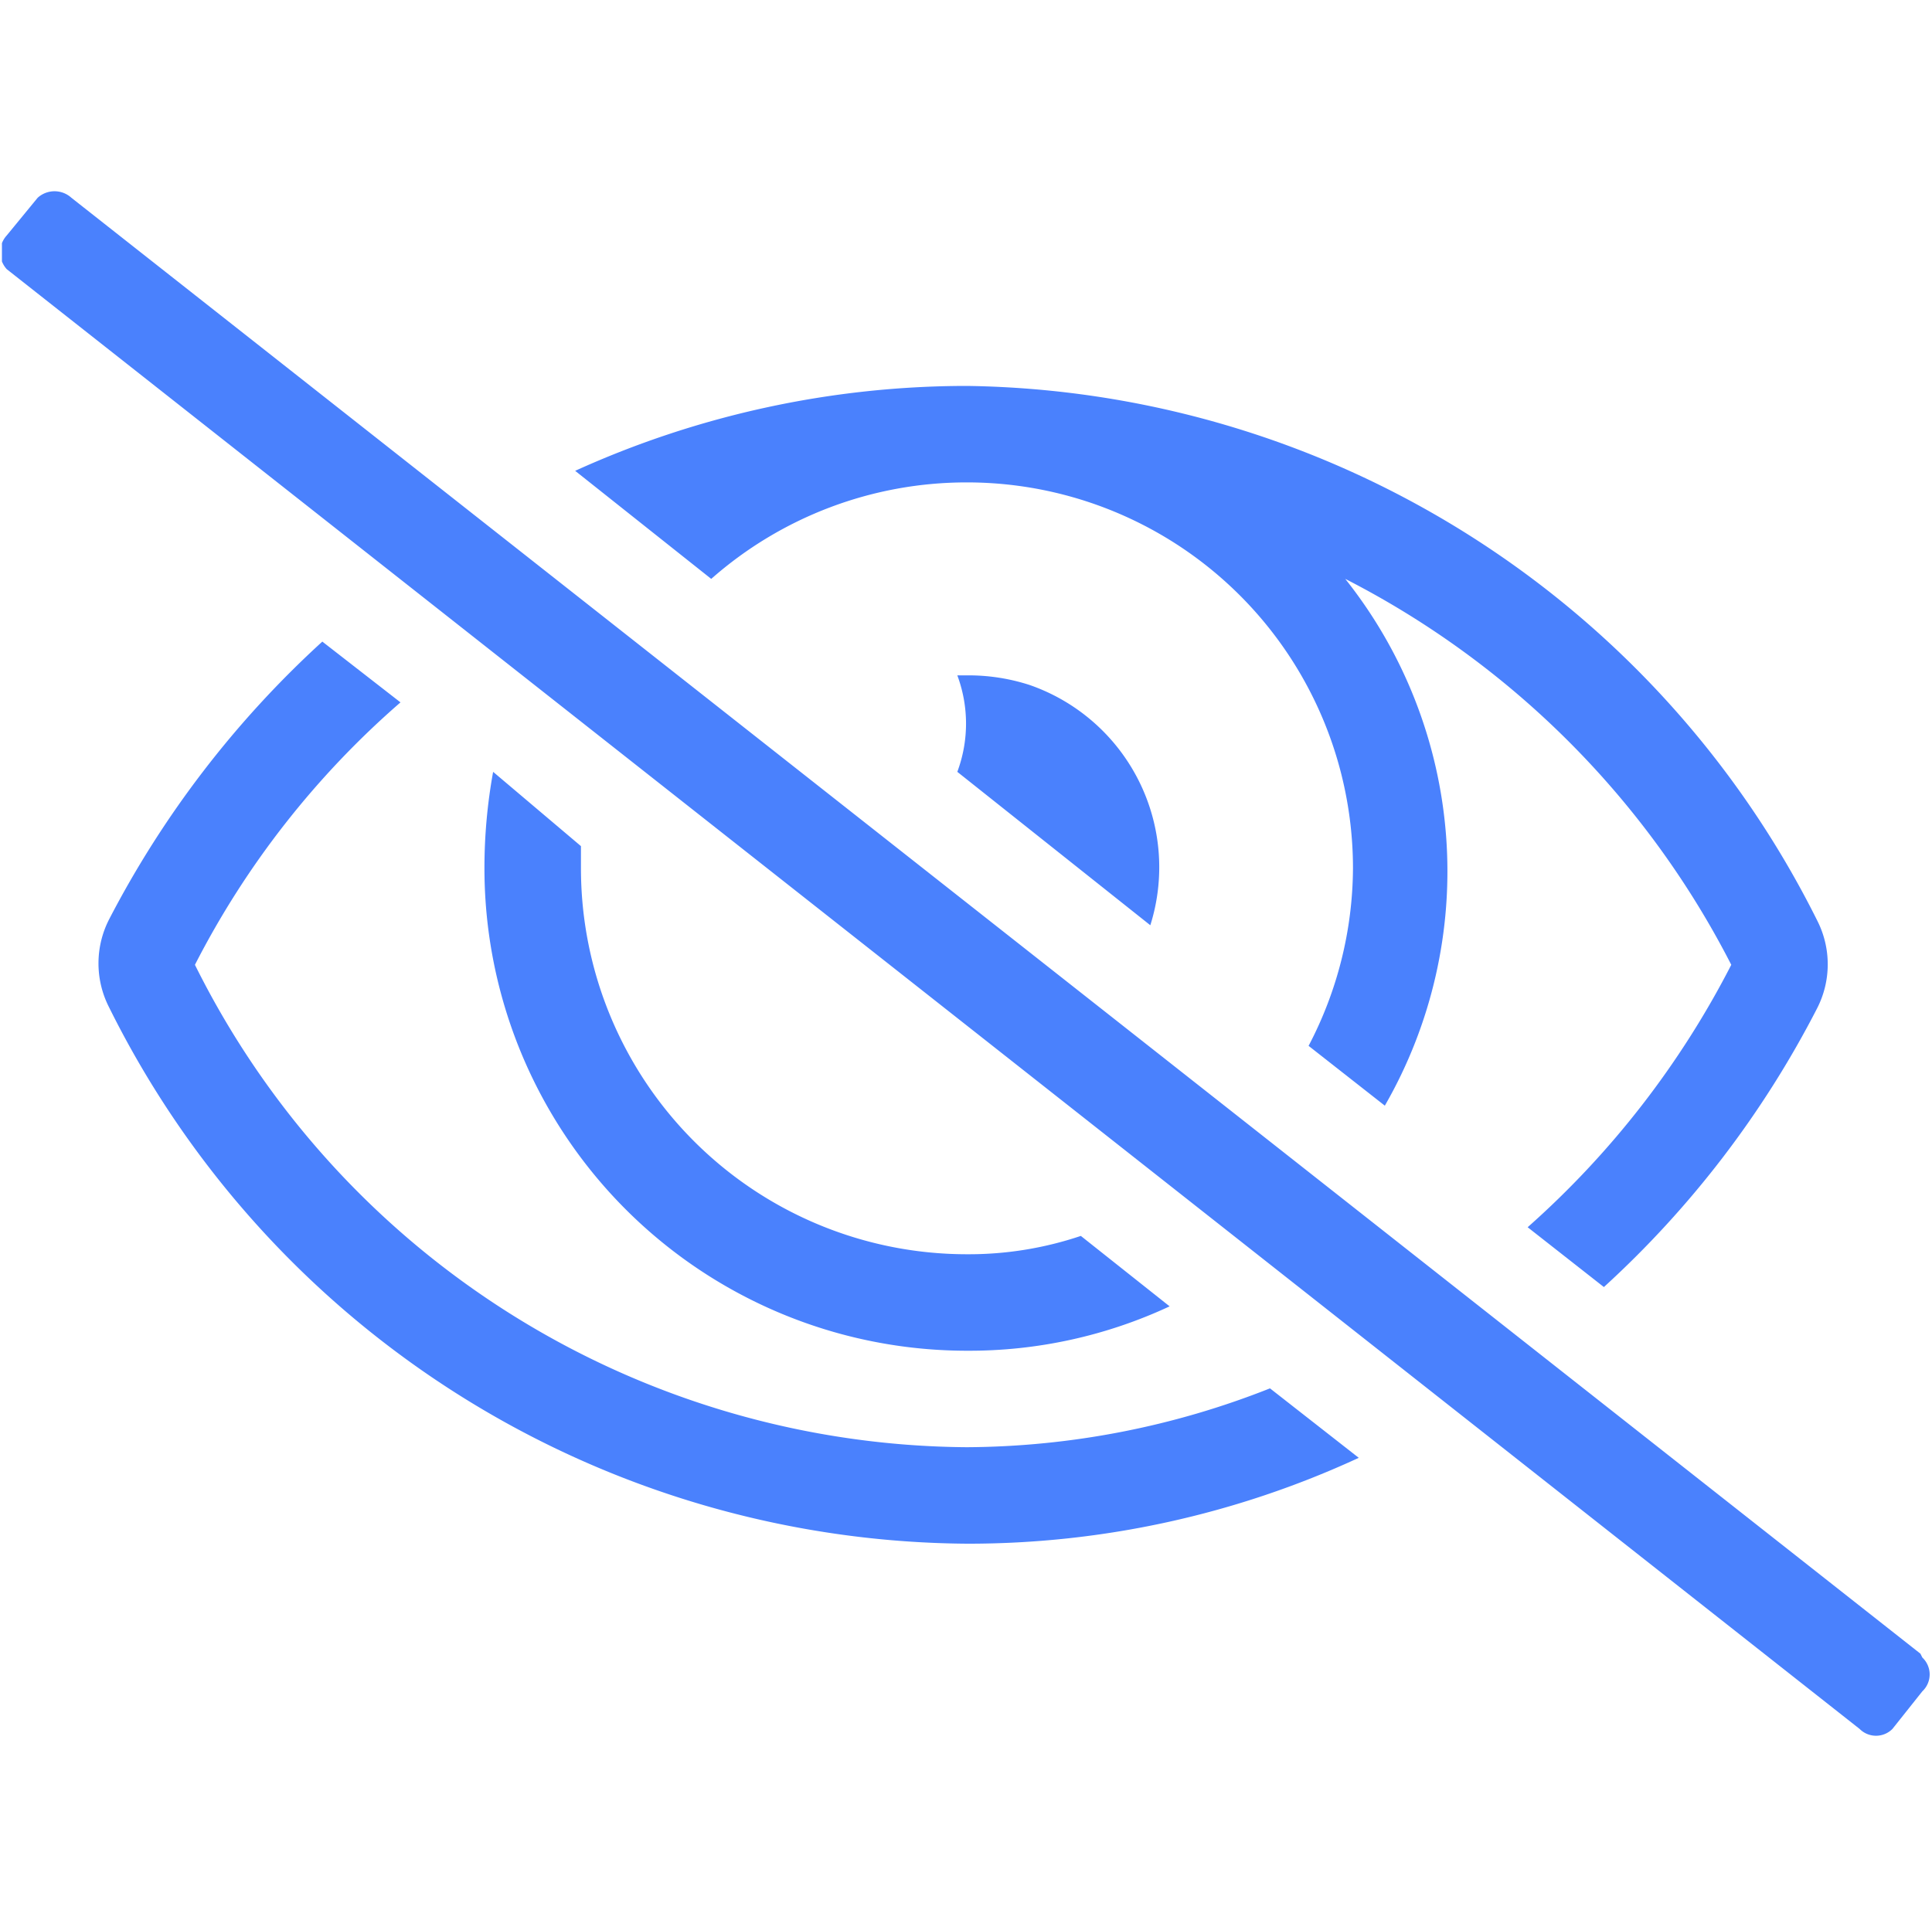 <svg xmlns="http://www.w3.org/2000/svg" xmlns:xlink="http://www.w3.org/1999/xlink" viewBox="0 0 20.02 20"><defs><style>.a{fill:none;}.b{fill:#d8d8d8;fill-opacity:0;}.c{clip-path:url(#a);}.d{fill:#4a81fd;}</style><clipPath id="a" transform="translate(0.02 0)"><rect class="a" width="20" height="20"/></clipPath></defs><rect class="b" x="0.02" width="20" height="20"/><g class="c"><path class="d" d="M19.88,17.14.72,2.05a.26.26,0,0,0-.35,0l-.32.39a.26.26,0,0,0,0,.35l19.2,15.13a.24.24,0,0,0,.34,0h0l.31-.39a.24.24,0,0,0,0-.35ZM10,5a4,4,0,0,1,4,4,4,4,0,0,1-.46,1.84l.79.62A4.87,4.87,0,0,0,13.92,6a9.2,9.2,0,0,1,4,4,9.31,9.31,0,0,1-2.11,2.72l.79.62a10.25,10.25,0,0,0,2.21-2.89,1,1,0,0,0,0-.91A10,10,0,0,0,10,4a9.82,9.82,0,0,0-4.06.88L7.35,6A4,4,0,0,1,10,5Zm1.9,4.59A2,2,0,0,0,10.65,7.1,2.05,2.05,0,0,0,10,7H9.9a1.43,1.43,0,0,1,0,1ZM5.09,8A5.55,5.55,0,0,0,5,9a5,5,0,0,0,5,5,4.91,4.91,0,0,0,2.1-.46l-.92-.73A3.64,3.64,0,0,1,10,13,4,4,0,0,1,6,9V8.77ZM10,15a9,9,0,0,1-8-5A9.08,9.08,0,0,1,4.13,7.28l-.81-.63A10.34,10.34,0,0,0,1.11,9.53a1,1,0,0,0,0,.91A10,10,0,0,0,10,16a9.64,9.64,0,0,0,4.06-.89l-.92-.72A8.64,8.64,0,0,1,10,15Z" transform="translate(0.02 0)"/><rect class="a" x="0.02" width="20" height="20"/></g></svg>